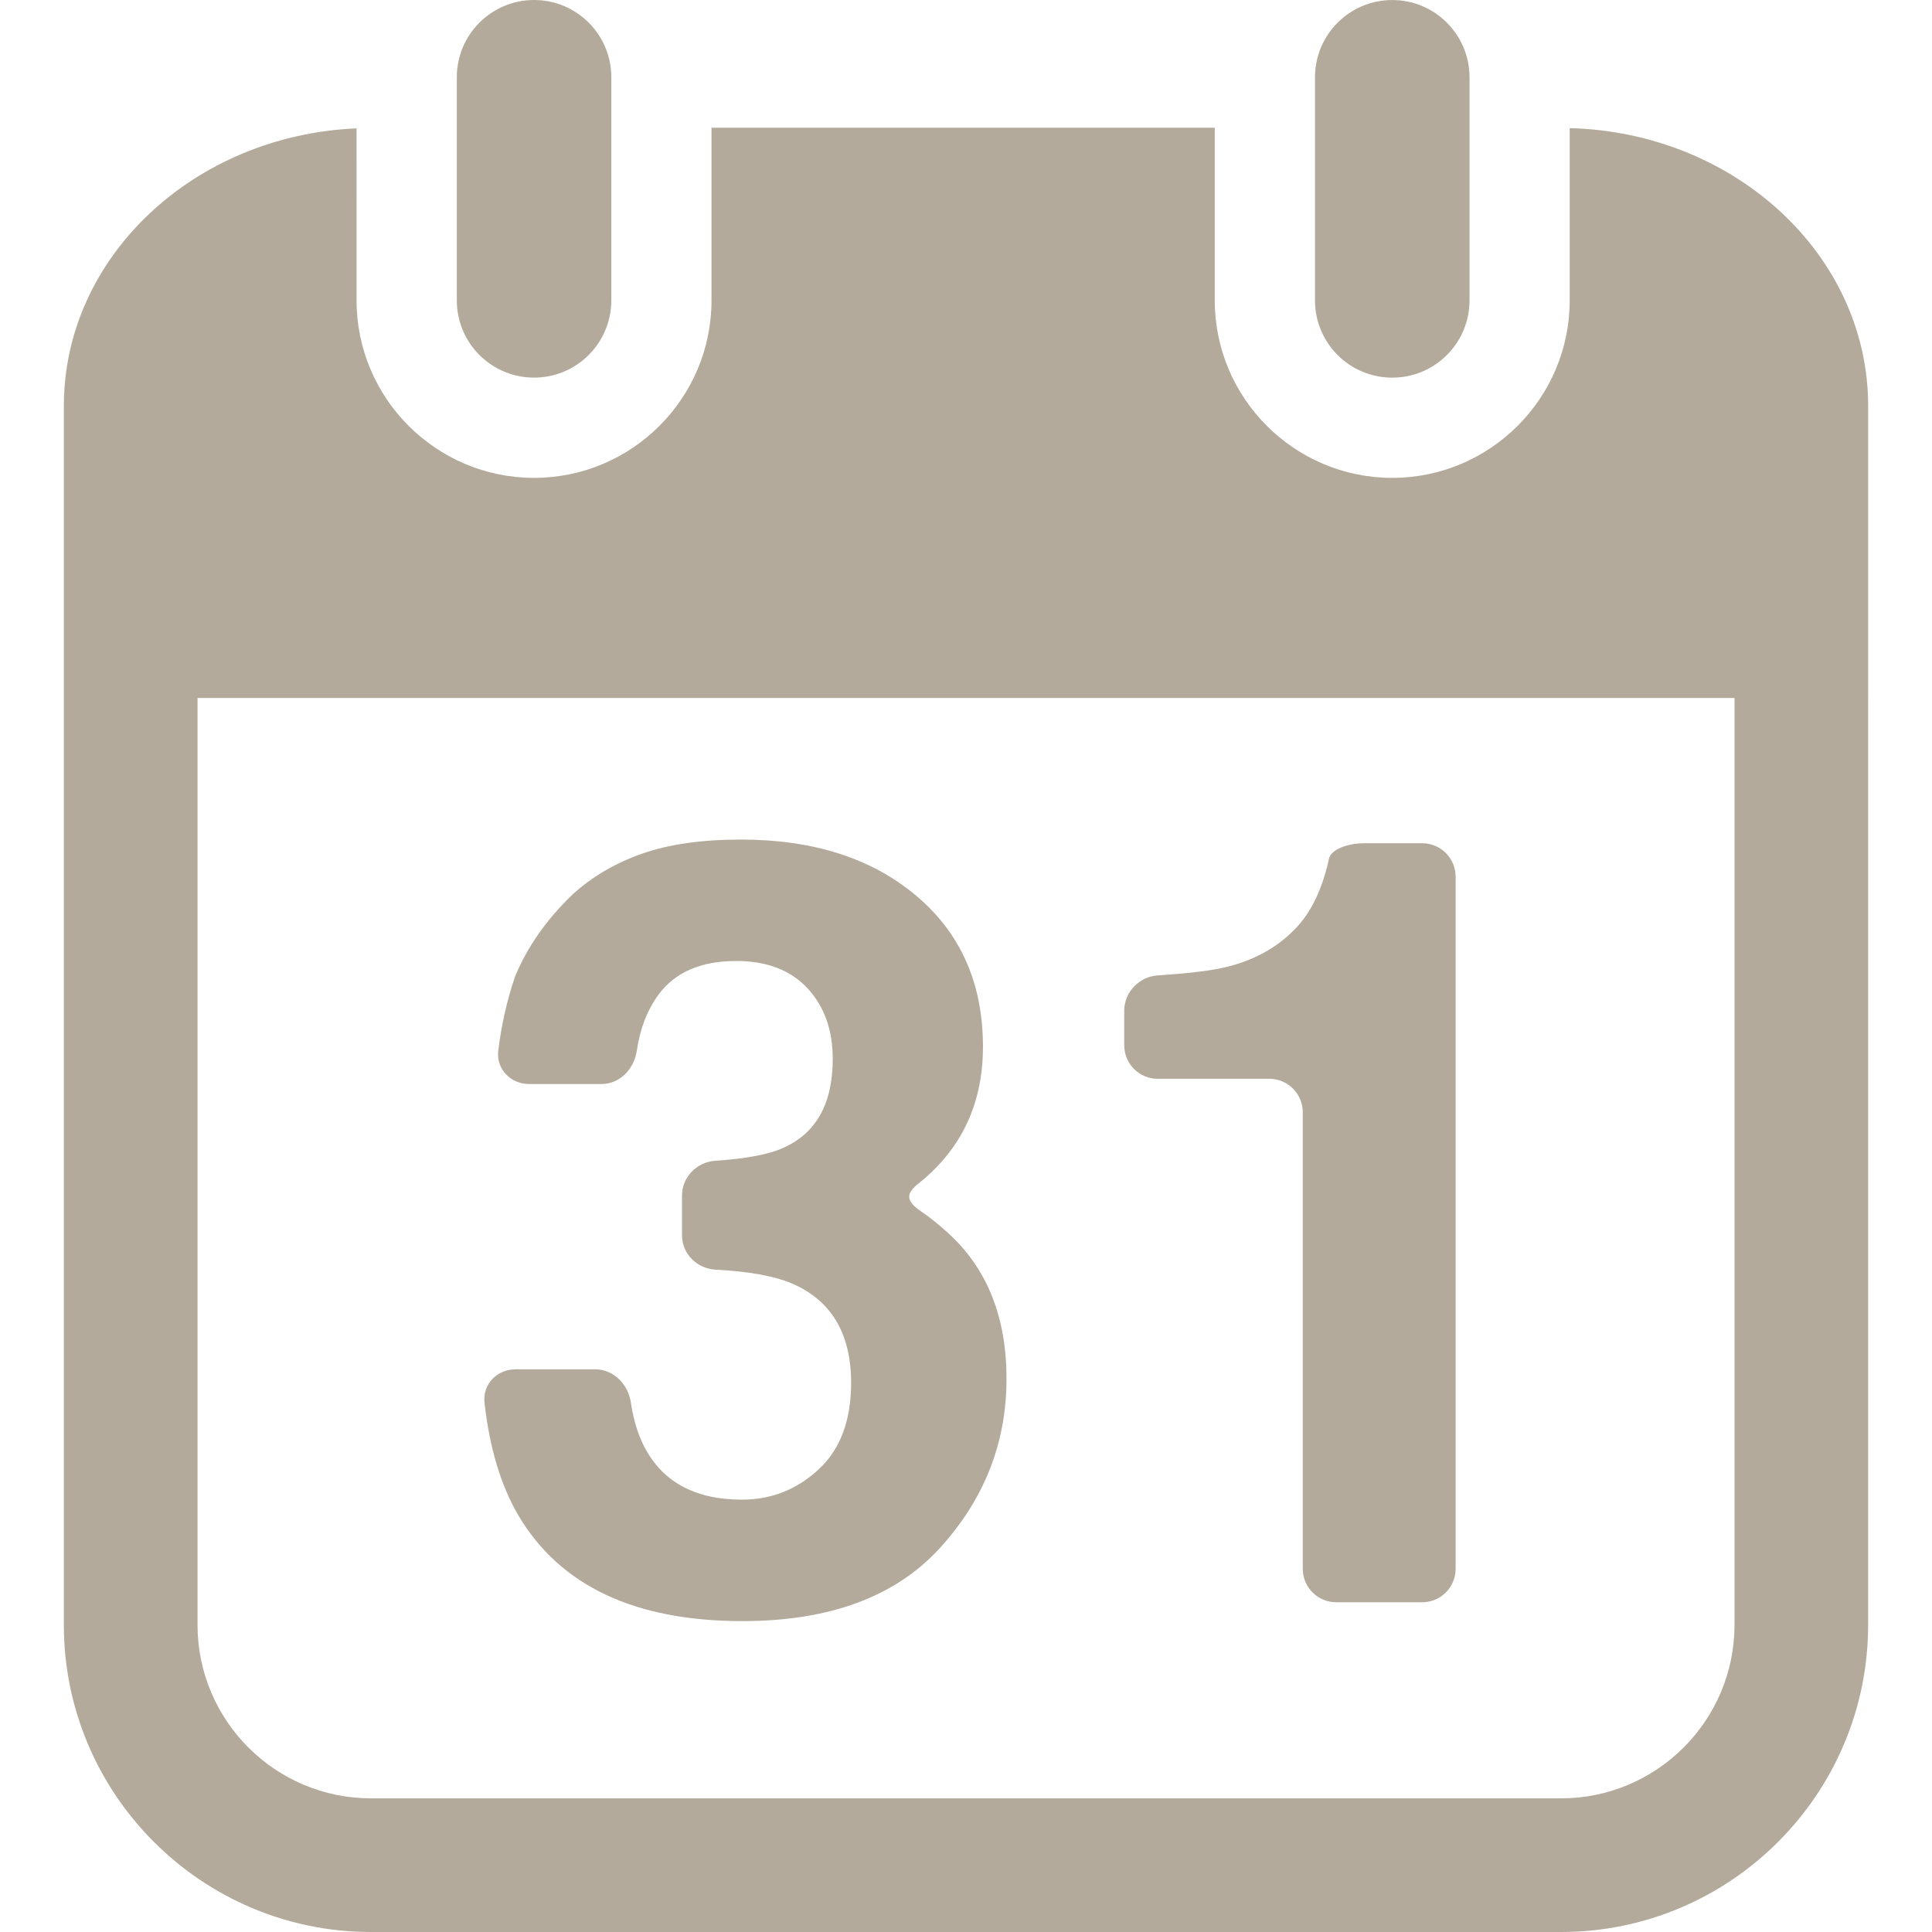 <?xml version="1.0" encoding="UTF-8"?>
<svg xmlns="http://www.w3.org/2000/svg" xmlns:xlink="http://www.w3.org/1999/xlink"  viewBox="0 0 276.338 276.338" version="1.1">

<path style="stroke:none;fill-rule:nonzero;fill:rgb(179,170,155);fill-opacity:1;" d="M267.207,99.838v-37.64v-4.123c0-21.569-19.036-39.141-42.689-39.748v0.005v9.549v0.009v9.6v0.019v5.454    c0,13.999-11.388,25.387-25.384,25.387c-13.997,0-25.385-11.388-25.385-25.387v-5.582v-9.558v-9.558h-71.98v9.558v9.558v5.582    c0,13.999-11.388,25.387-25.386,25.387c-13.997,0-25.384-11.388-25.384-25.387v-5.372v-0.033v-9.631v-0.009V18.37V18.36    C27.737,19.345,9.131,36.756,9.131,58.07v4.123v37.64v132.573c0,24.218,19.709,43.932,43.929,43.932h170.216    c24.217,0,43.927-19.714,43.927-43.932V99.838H267.207z M248.09,232.411c0,13.684-11.131,24.811-24.814,24.811H53.065    c-13.682,0-24.812-11.127-24.812-24.811V99.838H248.09V232.411z"
/>

<path style="stroke:none;fill-rule:nonzero;fill:rgb(179,170,155);fill-opacity:1;" d="M65.339,11.049v7.215v9.558v9.558v5.582c0,6.104,4.945,11.049,11.049,11.049c6.102,0,11.049-4.945,11.049-11.049v-5.582    v-9.558v-9.558v-7.215C87.438,4.945,82.491,0,76.389,0C70.284,0.005,65.339,4.95,65.339,11.049z"
/>

<path style="stroke:none;fill-rule:nonzero;fill:rgb(179,170,155);fill-opacity:1;" d="M199.137,0.005c-6.104,0-11.051,4.945-11.051,11.049v7.215v9.558v9.558v5.582c0,6.104,4.946,11.049,11.051,11.049    s11.052-4.945,11.052-11.049v-5.587v-9.558v-9.558v-7.215C210.18,4.95,205.238,0.005,199.137,0.005z"
/>

<path style="stroke:none;fill-rule:nonzero;fill:rgb(179,170,155);fill-opacity:1;" d="M106.19,231.87c12.463,0,21.875-3.481,28.238-10.445c6.352-6.963,9.535-15.037,9.535-24.222    c0-8.737-2.719-15.626-8.163-20.666c-1.477-1.354-2.814-2.437-4.009-3.239c-2.188-1.475-2.352-2.529-0.292-4.125    c1.157-0.901,2.294-1.988,3.407-3.268c3.794-4.392,5.691-9.782,5.691-16.176c0-9.026-3.171-16.23-9.532-21.597    s-14.725-8.048-25.095-8.048c-5.582,0-10.296,0.674-14.137,2.021c-3.839,1.349-7.15,3.292-9.945,5.841    c-3.739,3.594-6.48,7.512-8.23,11.759c-1.15,3.388-1.949,6.921-2.39,10.584c-0.315,2.623,1.769,4.761,4.406,4.761h10.356    c2.64,0,4.674-2.156,5.057-4.77c0.465-3.174,1.505-5.853,3.116-8.032c2.366-3.192,6.065-4.793,11.093-4.793    c4.383,0,7.775,1.297,10.193,3.893c2.408,2.595,3.619,5.964,3.619,10.108c0,6.395-2.366,10.637-7.089,12.732    c-2.053,0.933-5.29,1.544-9.696,1.838c-2.632,0.168-4.774,2.324-4.774,4.957v5.717c0,2.637,2.147,4.756,4.784,4.9    c4.669,0.248,8.254,0.878,10.744,1.899c5.773,2.399,8.66,7.169,8.66,14.3c0,5.396-1.559,9.521-4.669,12.396    c-3.11,2.87-6.763,4.303-10.944,4.303c-6.823,0-11.532-2.618-14.118-7.859c-0.845-1.731-1.433-3.733-1.767-6.011    c-0.383-2.614-2.462-4.771-5.106-4.771H73.726c-2.639,0-4.718,2.138-4.427,4.761c0.714,6.478,2.343,11.878,4.879,16.194    C80.157,226.853,90.831,231.87,106.19,231.87z"
/>

<path style="stroke:none;fill-rule:nonzero;fill:rgb(179,170,155);fill-opacity:1;" d="M165.582,154.303h15.976c2.637,0,4.778,2.138,4.778,4.779v65.312c0,2.637,2.143,4.779,4.779,4.779h12.308    c2.637,0,4.778-2.143,4.778-4.779v-99.005c0-2.637-2.142-4.779-4.778-4.779h-8.266c-2.637,0-4.812,0.994-5.064,2.188    c-0.135,0.63-0.312,1.349-0.541,2.151c-0.942,3.244-2.343,5.839-4.182,7.785c-2.688,2.842-6.175,4.739-10.454,5.691    c-1.997,0.448-5.115,0.808-9.344,1.092c-2.632,0.168-4.77,2.399-4.77,5.031v4.966    C160.802,152.161,162.949,154.303,165.582,154.303z"
/>
</svg>